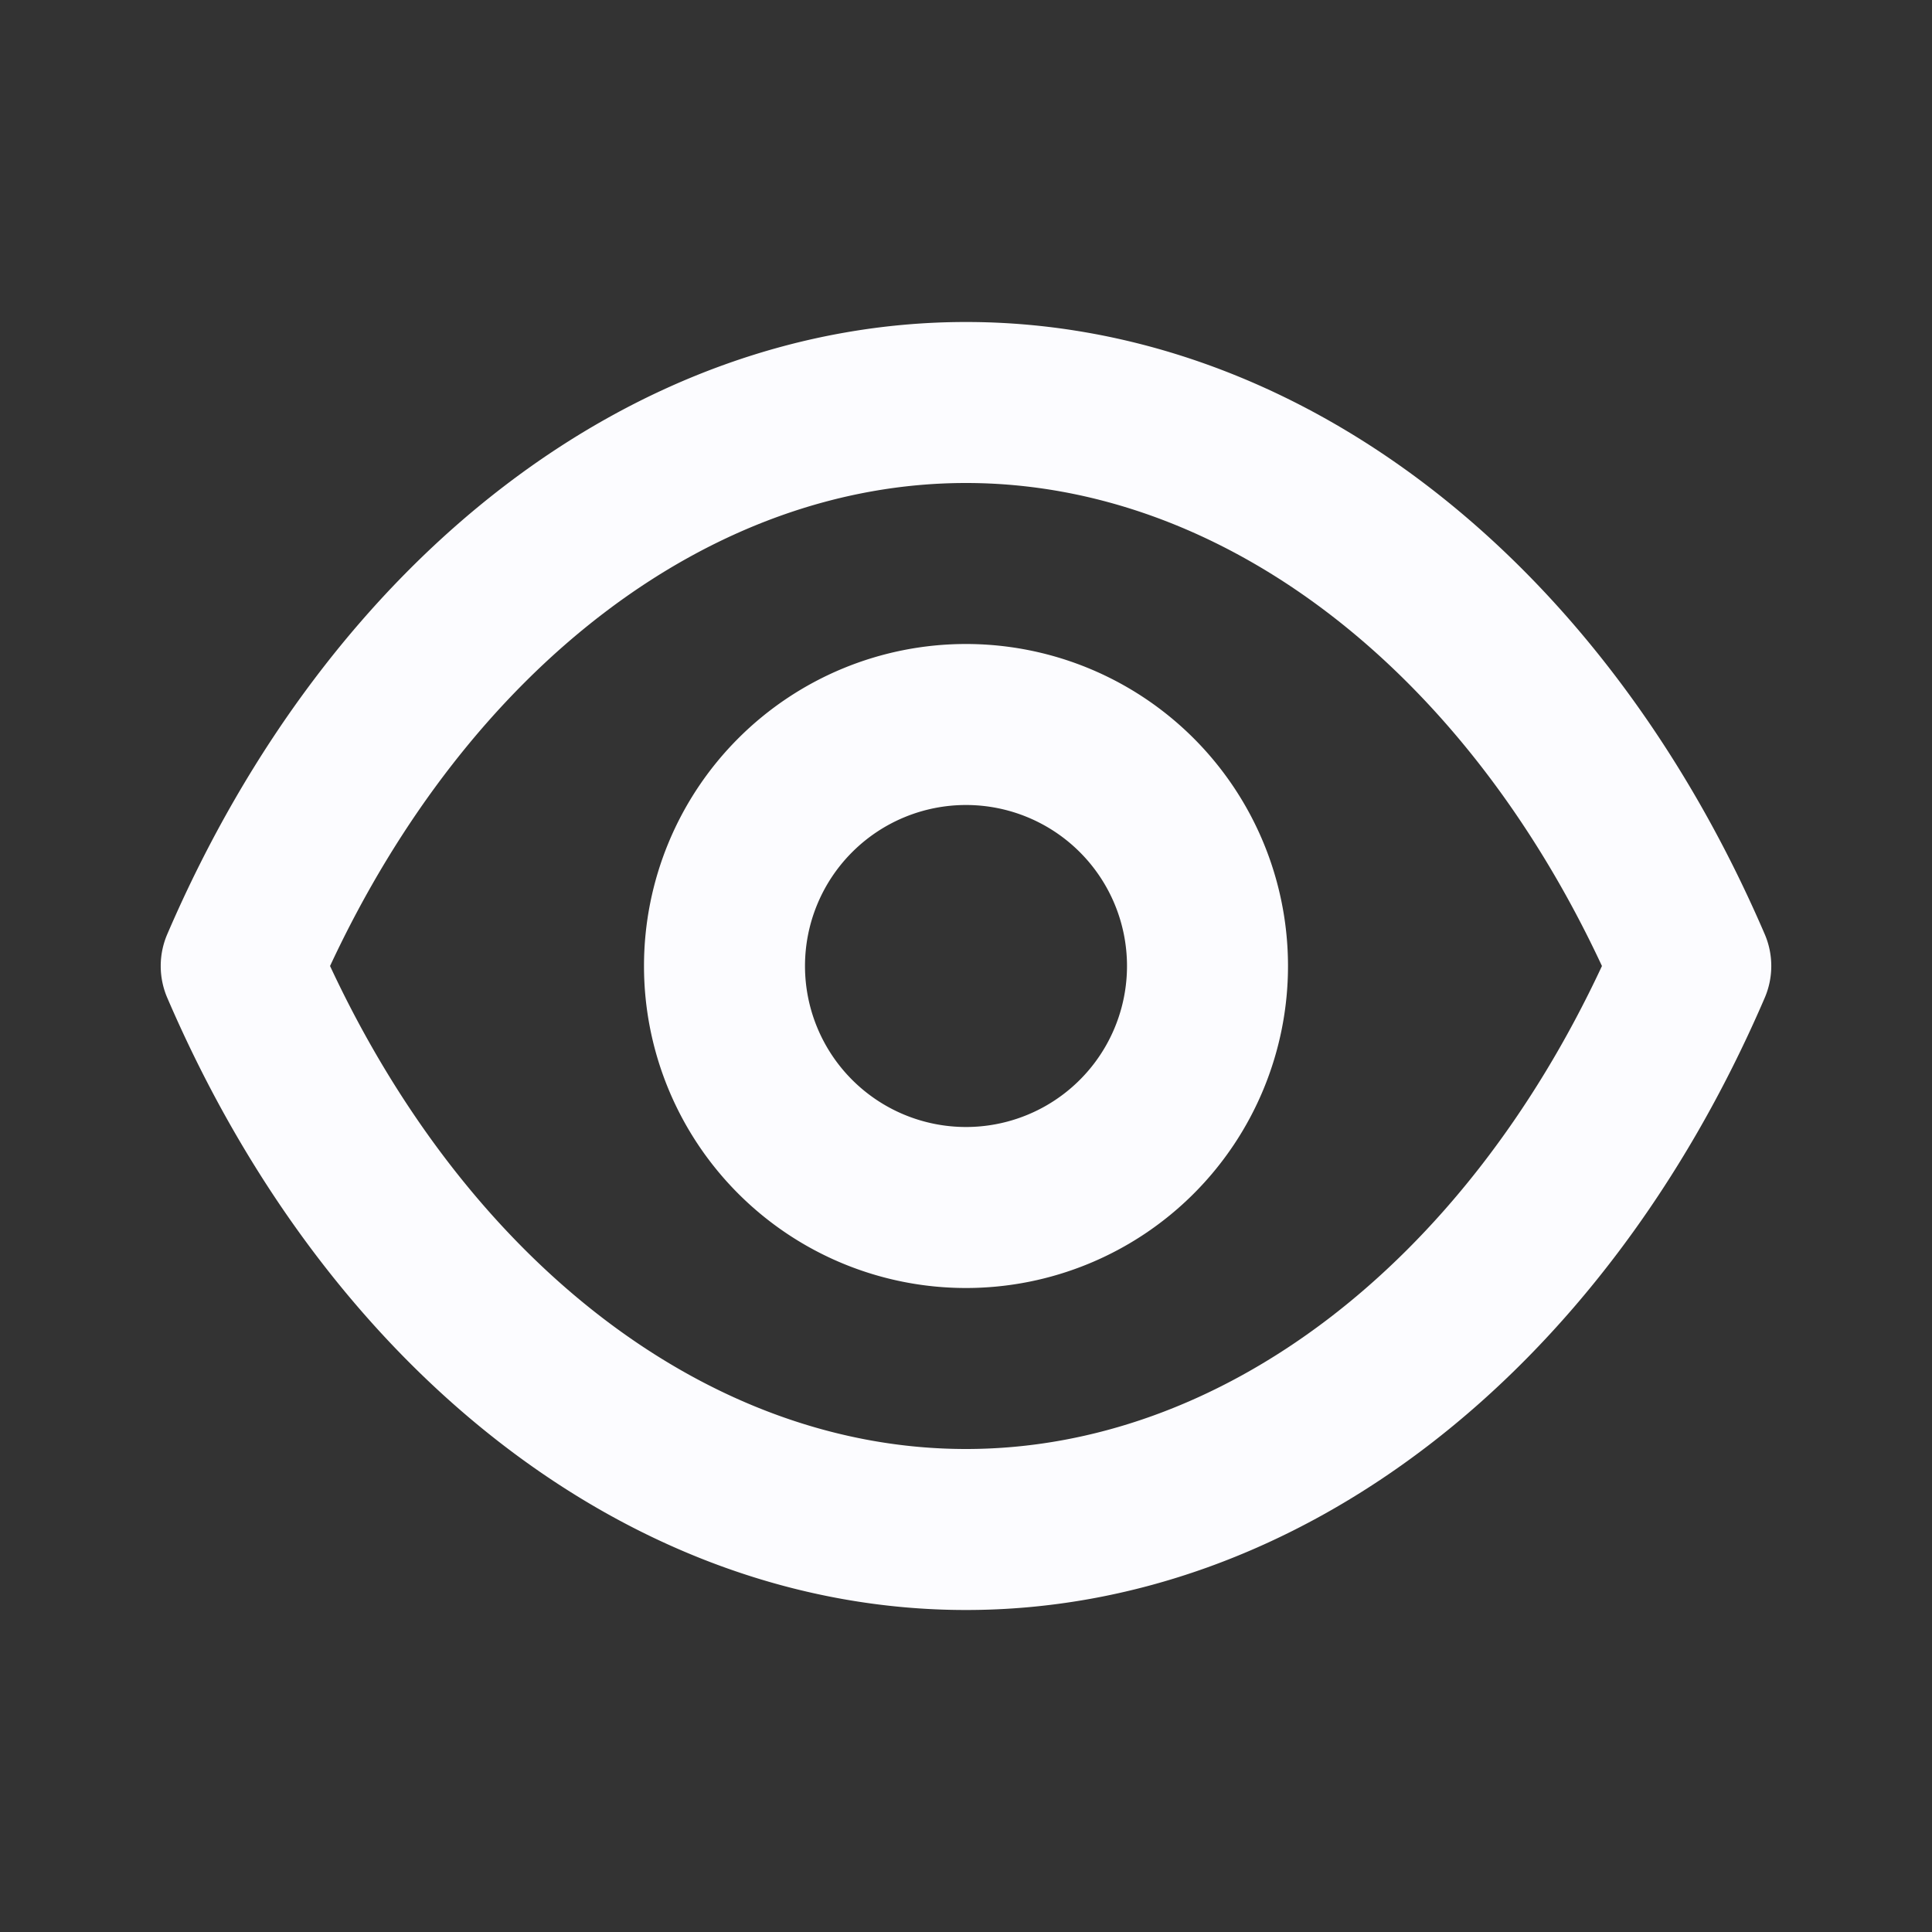 <svg xmlns="http://www.w3.org/2000/svg" viewBox="0 0 24 24"><rect x="0" y="0" width="24" height="24" fill="#333333" stroke="none"/><path d="M21.92,11.6C19.9,6.91,16.1,4,12,4S4.1,6.91,2.08,11.6a1,1,0,0,0,0,.8C4.1,17.09,7.9,20,12,20s7.9-2.91,9.92-7.6A1,1,0,0,0,21.92,11.6ZM12,18c-3.17,0-6.17-2.29-7.9-6C5.83,8.29,8.83,6,12,6s6.17,2.29,7.9,6C18.17,15.71,15.17,18,12,18ZM12,8a4,4,0,1,0,4,4A4,4,0,0,0,12,8Zm0,6a2,2,0,1,1,2-2A2,2,0,0,1,12,14Z" fill="#fcfcff"/></svg>